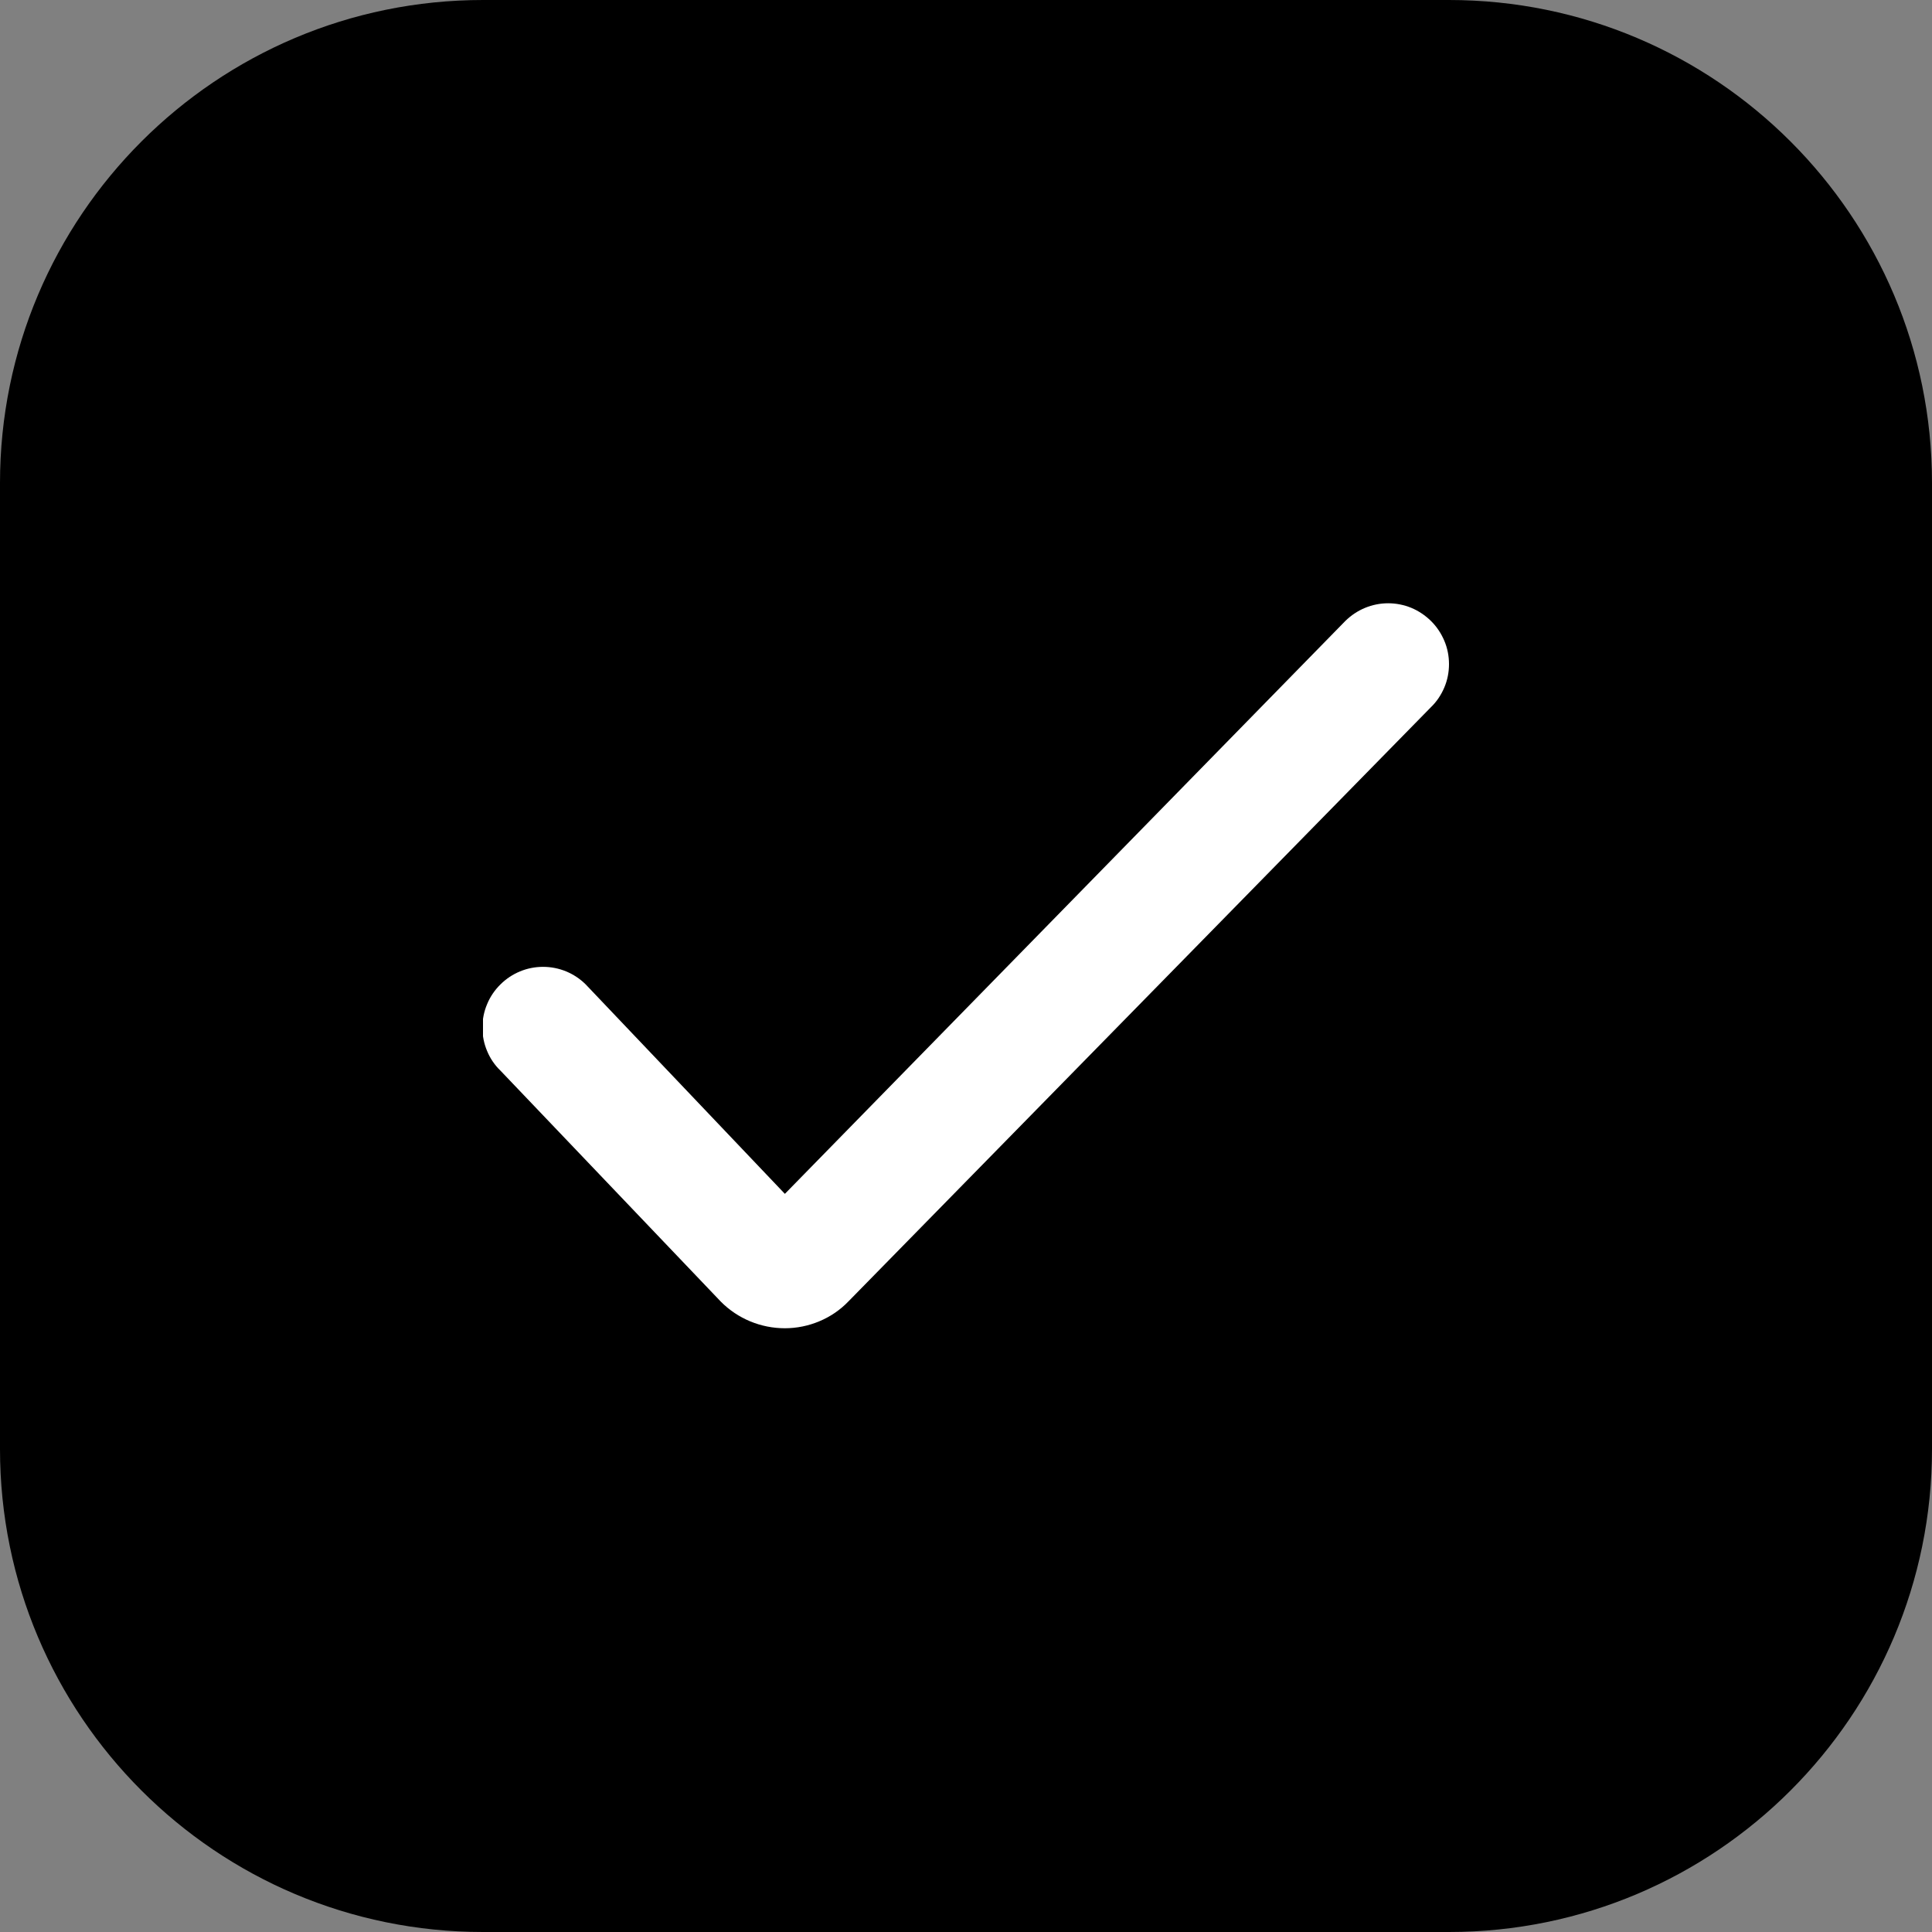 <svg width="16" height="16" viewBox="0 0 16 16" fill="none" xmlns="http://www.w3.org/2000/svg">
  <rect x="0" y="0" width="16" height="16" fill="#808080" stroke="none"/>
  <path
    d="M0 4C0 1.791 1.791 0 4 0H12C14.209 0 16 1.791 16 4V12C16 14.209 14.209 16 12 16H4C1.791 16 0 14.209 0 12V4Z"
    fill="currentColor"
  />
  <g clip-path="url(#clip0)">
    <path
      fill-rule="evenodd"
      clip-rule="evenodd"
      d="M6.5 11C6.598 11 6.696 10.98 6.786 10.942C6.877 10.904 6.959 10.848 7.027 10.777L11.85 5.857C11.898 5.811 11.935 5.755 11.961 5.694C11.987 5.633 12 5.567 12 5.5C12 5.433 11.987 5.367 11.961 5.306C11.935 5.245 11.898 5.189 11.85 5.142C11.803 5.096 11.748 5.059 11.688 5.034C11.627 5.009 11.562 4.996 11.496 4.996C11.431 4.996 11.365 5.009 11.305 5.034C11.244 5.059 11.189 5.096 11.142 5.142L6.5 9.887L4.85 8.152C4.756 8.059 4.63 8.007 4.497 8.007C4.365 8.007 4.239 8.059 4.145 8.152C4.097 8.199 4.059 8.255 4.034 8.316C4.008 8.377 3.995 8.443 3.995 8.51C3.995 8.577 4.008 8.643 4.034 8.704C4.059 8.765 4.097 8.821 4.145 8.867L5.97 10.78C6.11 10.921 6.301 11 6.5 11Z"
      fill="white"
    />
  </g>
  <defs>
    <clipPath id="clip0">
      <rect width="8" height="8" fill="white" transform="translate(4 4)" />
    </clipPath>
  </defs>
</svg>
